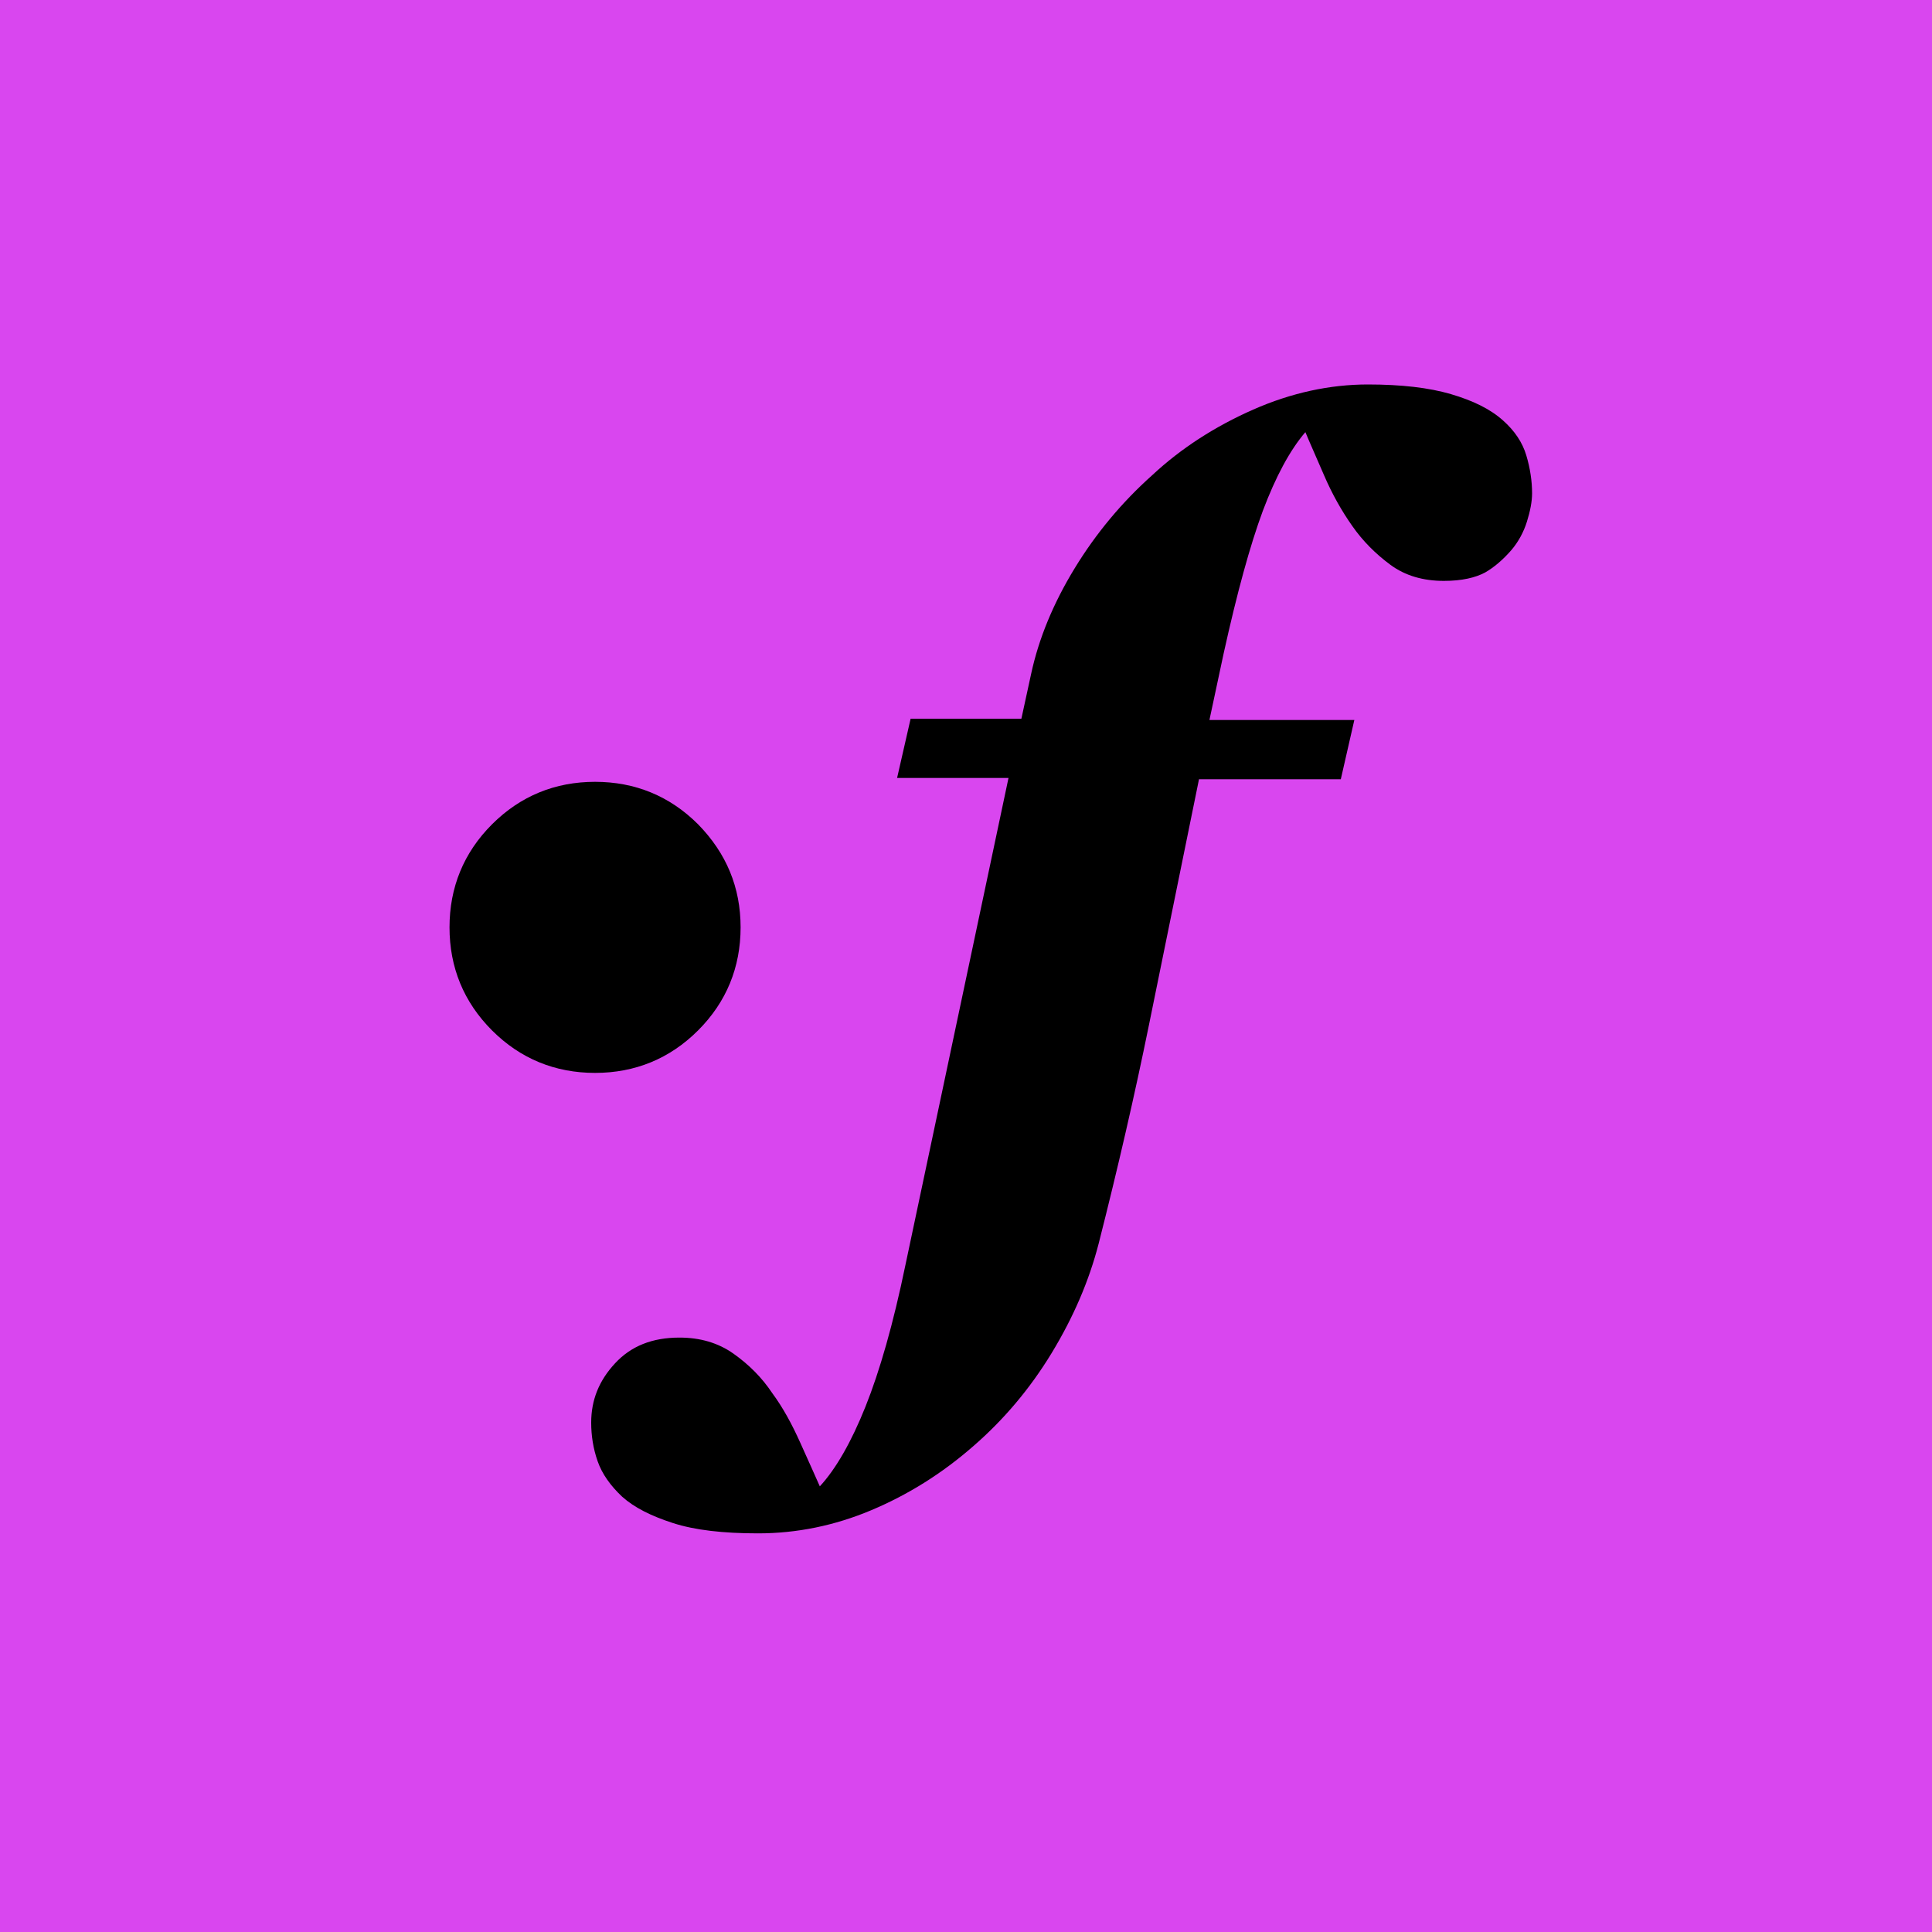 <svg enable-background="new 0 0 300 300" viewBox="0 0 300 300" xmlns="http://www.w3.org/2000/svg"><path d="m0 0h300v300h-300z" fill="#d946ef"/><path d="m115 144c0 6.2-2.2 11.6-6.6 16s-9.8 6.6-16 6.6-11.6-2.2-16-6.6-6.6-9.8-6.6-16 2.2-11.6 6.6-16 9.8-6.6 16-6.6 11.6 2.2 16 6.6c4.4 4.5 6.6 9.8 6.6 16z"/><path d="m186.2 120.9c-3 14.7-5.6 27.5-7.8 38.3s-4.8 22.1-7.8 33.9c-1.5 5.8-3.9 11.4-7.3 17s-7.5 10.4-12.1 14.4c-4.9 4.3-10.2 7.6-15.9 10s-11.6 3.6-17.6 3.6c-5.4 0-9.8-.5-13.2-1.6s-6-2.4-7.9-4.1c-1.8-1.7-3.1-3.5-3.8-5.5s-1-4-1-6c0-3.5 1.2-6.5 3.7-9.2s5.8-4 10-4c3.2 0 6 .8 8.4 2.5s4.4 3.7 6 6.1c1.7 2.3 3.1 4.9 4.4 7.8s2.3 5.1 3 6.7c2.5-2.7 4.9-6.9 7.1-12.4s4.3-12.8 6.2-22l16-75.6h-17.3l2.1-9.2h17.2l1.5-6.9c1.2-5.6 3.5-11.1 6.8-16.5s7.3-10.2 12-14.4c4.5-4.2 9.8-7.6 15.7-10.2s11.9-3.9 17.8-3.9c5.2 0 9.5.5 12.9 1.5s6.1 2.3 8.1 4.1c1.8 1.6 3 3.4 3.6 5.4s.9 4 .9 5.9c0 1.3-.3 2.8-.8 4.4s-1.3 3.1-2.4 4.4c-1.3 1.5-2.7 2.7-4.1 3.5-1.5.8-3.6 1.3-6.4 1.3-3.2 0-6-.8-8.3-2.5s-4.3-3.7-5.9-6c-1.7-2.4-3.2-5.1-4.4-7.9s-2.2-5-2.9-6.7c-2.4 2.8-4.6 6.9-6.6 12.2-2 5.4-4 12.7-6.1 22.2l-2.2 10.3h22.5l-2.1 9.2h-22z"/></svg>